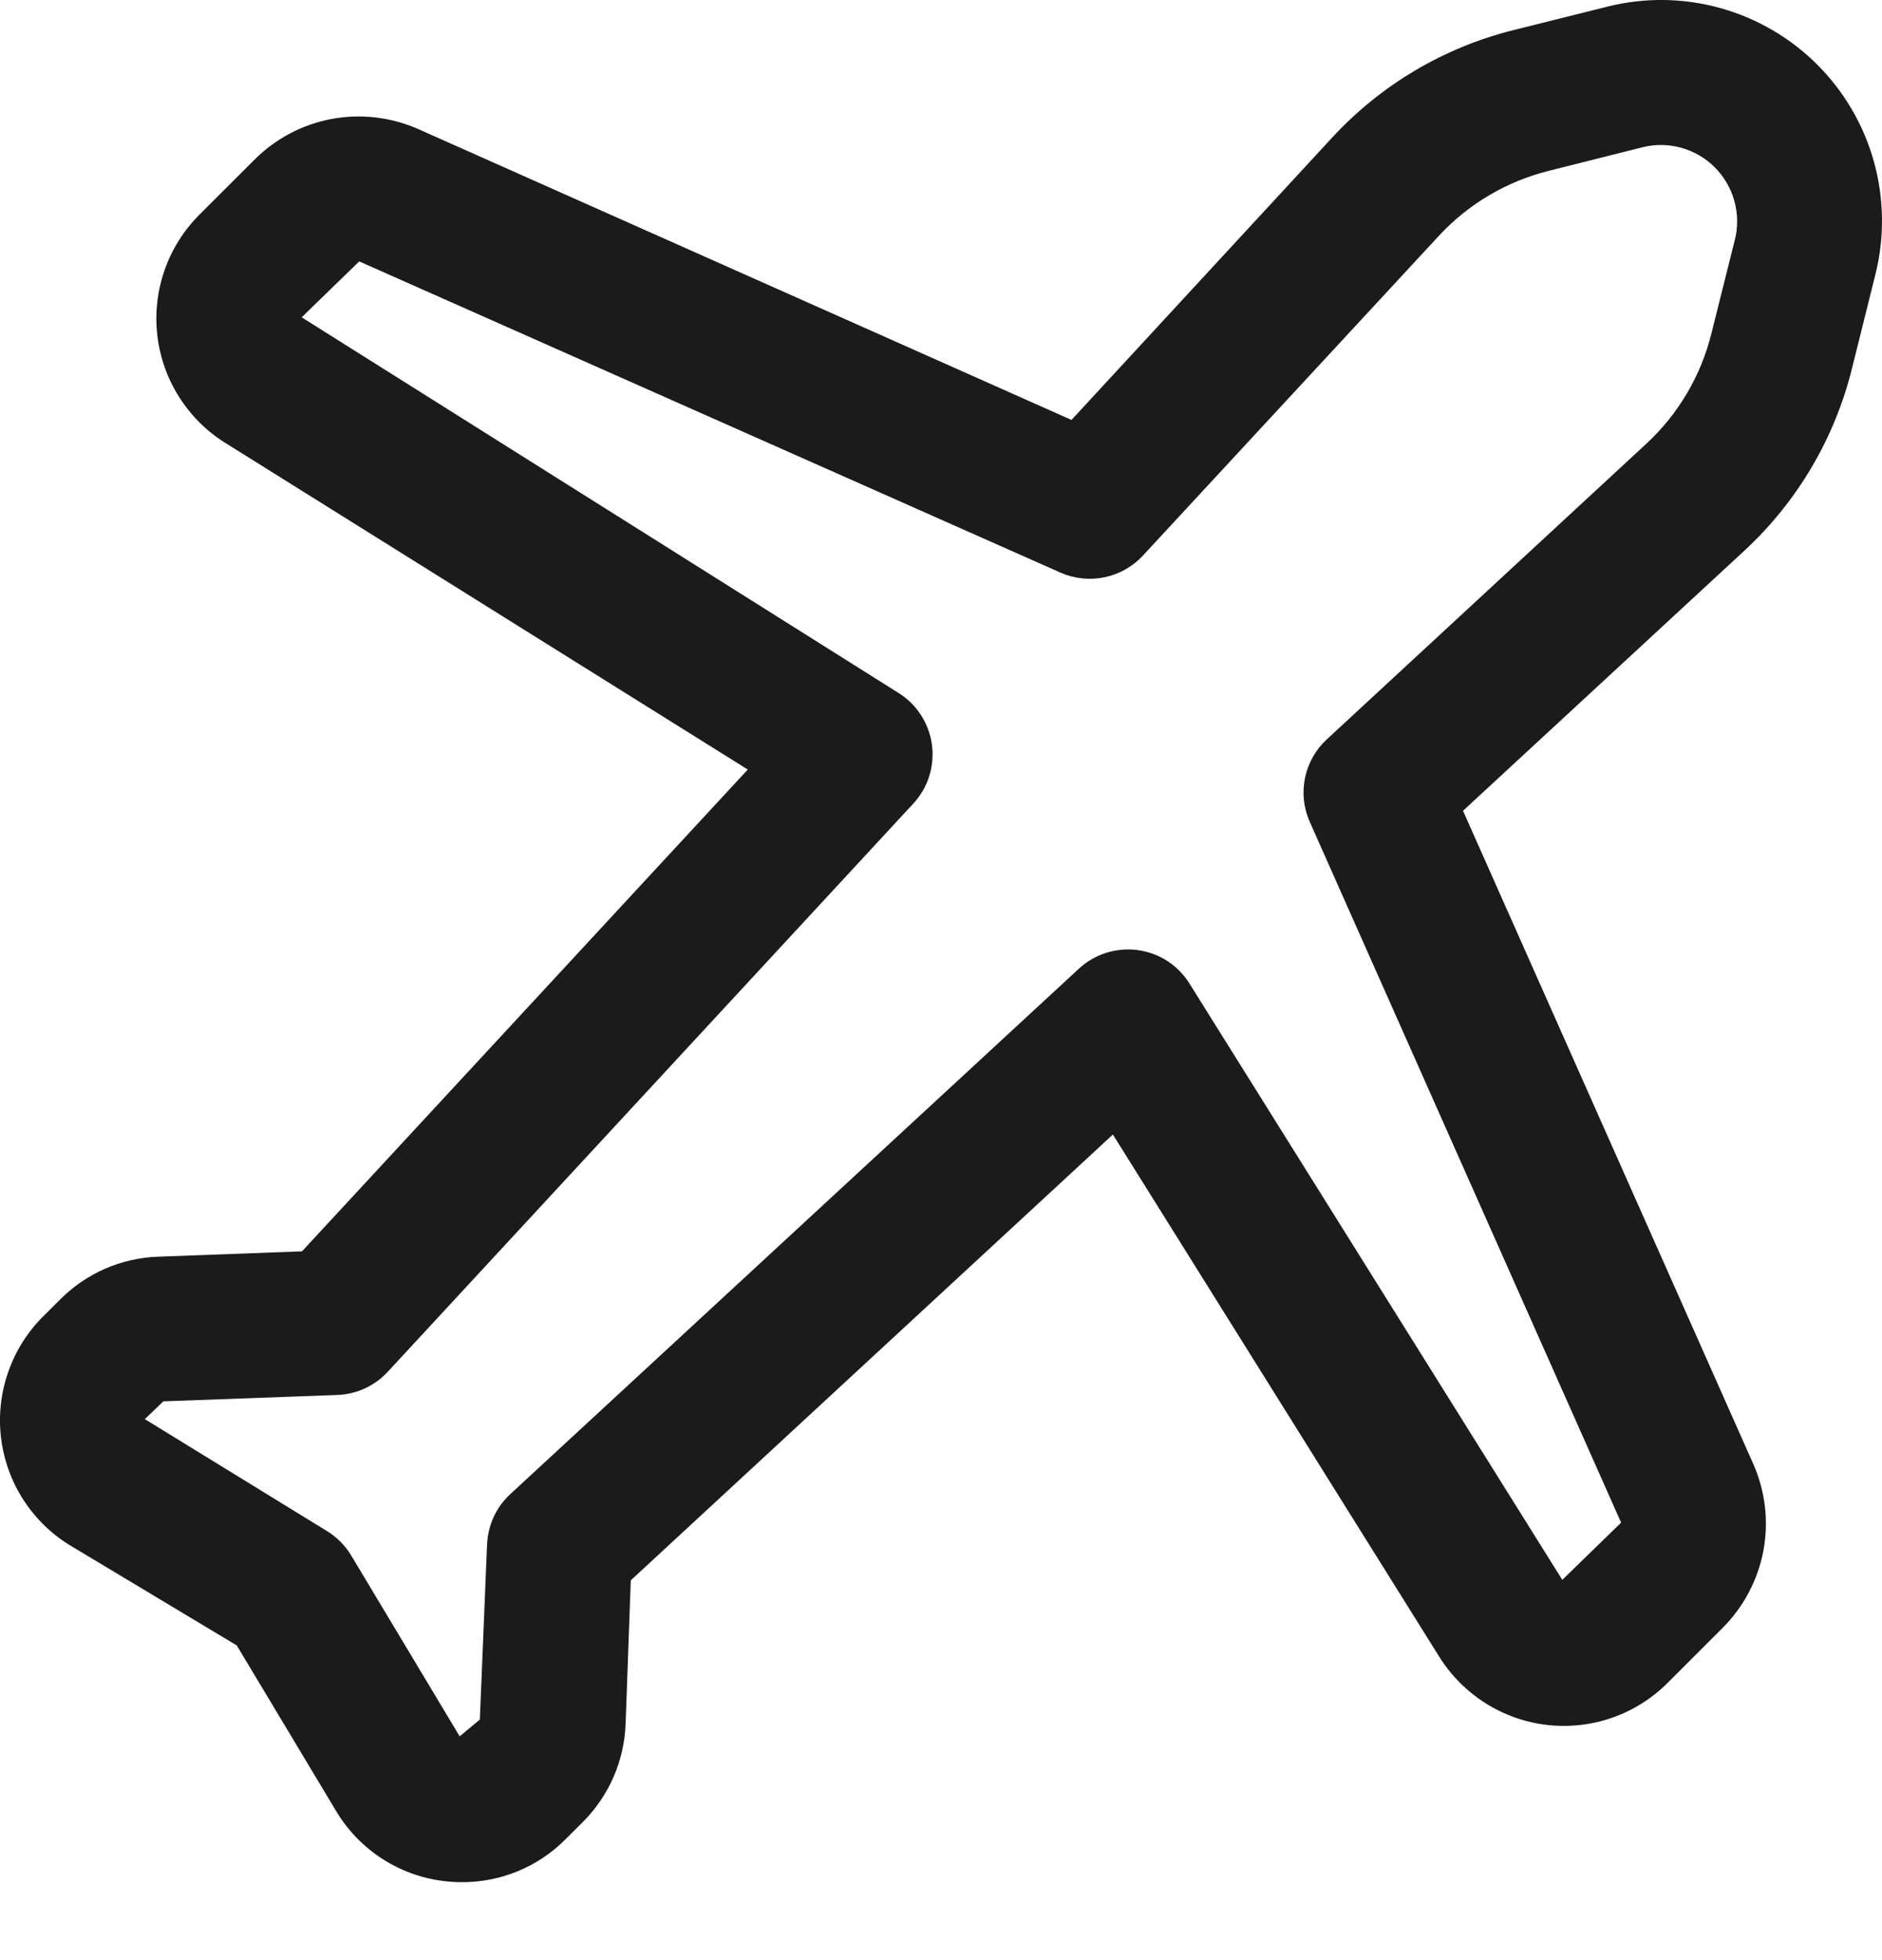 <svg width="24" height="25" viewBox="0 0 24 25" fill="none" xmlns="http://www.w3.org/2000/svg">
<path d="M5.894 24.006C5.816 24.006 5.739 24.001 5.662 23.992C5.38 23.958 5.109 23.86 4.87 23.705C4.632 23.55 4.432 23.343 4.286 23.098L3.019 20.986L0.908 19.719C0.664 19.573 0.457 19.373 0.302 19.135C0.147 18.897 0.049 18.626 0.014 18.344C-0.021 18.062 0.009 17.776 0.102 17.507C0.194 17.238 0.346 16.994 0.547 16.793L0.767 16.574C1.101 16.238 1.55 16.043 2.023 16.028L3.851 15.96L9.536 9.815L2.873 5.649C2.634 5.5 2.433 5.299 2.283 5.061C2.132 4.823 2.038 4.555 2.006 4.275C1.974 3.996 2.006 3.713 2.098 3.447C2.191 3.181 2.342 2.94 2.54 2.741L3.25 2.032C3.517 1.766 3.859 1.586 4.23 1.517C4.602 1.448 4.985 1.493 5.331 1.645L13.664 5.356L16.988 1.755C17.61 1.081 18.415 0.604 19.304 0.383L20.5 0.084C20.972 -0.034 21.466 -0.028 21.935 0.102C22.404 0.232 22.831 0.481 23.175 0.825C23.519 1.169 23.768 1.596 23.898 2.065C24.027 2.534 24.034 3.028 23.916 3.5L23.617 4.7C23.397 5.589 22.922 6.395 22.251 7.018L18.657 10.341L22.36 18.675C22.512 19.021 22.557 19.404 22.488 19.776C22.418 20.147 22.239 20.489 21.973 20.757L21.266 21.464C21.067 21.663 20.826 21.815 20.56 21.908C20.295 22.001 20.011 22.032 19.732 22.001C19.452 21.969 19.183 21.874 18.945 21.724C18.707 21.574 18.506 21.372 18.356 21.134L14.192 14.47L8.044 20.156L7.978 21.986C7.961 22.458 7.766 22.906 7.431 23.24L7.212 23.458C7.04 23.632 6.834 23.77 6.608 23.864C6.382 23.958 6.139 24.006 5.894 24.006V24.006ZM4.581 3.334L3.847 4.047L11.461 8.84C11.576 8.912 11.674 9.009 11.747 9.124C11.82 9.238 11.867 9.367 11.885 9.502C11.902 9.636 11.89 9.773 11.849 9.903C11.808 10.032 11.738 10.15 11.646 10.25L4.945 17.496C4.862 17.586 4.762 17.658 4.651 17.709C4.54 17.76 4.42 17.788 4.298 17.792L2.083 17.873L1.847 18.1L4.162 19.523C4.291 19.6 4.4 19.709 4.478 19.838L5.862 22.146L6.119 21.932L6.211 19.703C6.216 19.582 6.244 19.462 6.294 19.351C6.345 19.24 6.417 19.14 6.507 19.057L13.756 12.357C13.856 12.264 13.975 12.195 14.104 12.153C14.233 12.112 14.37 12.1 14.505 12.117C14.64 12.135 14.769 12.182 14.884 12.255C14.998 12.329 15.095 12.427 15.167 12.542L19.923 20.15L20.673 19.42L16.703 10.483C16.624 10.306 16.603 10.11 16.642 9.922C16.681 9.733 16.778 9.561 16.92 9.43L20.994 5.66C21.403 5.282 21.692 4.792 21.825 4.251L22.124 3.057C22.165 2.894 22.162 2.724 22.117 2.562C22.072 2.4 21.986 2.253 21.868 2.135C21.75 2.016 21.602 1.93 21.441 1.885C21.279 1.84 21.109 1.837 20.946 1.878L19.758 2.177C19.217 2.311 18.727 2.599 18.349 3.008L14.575 7.086C14.444 7.227 14.273 7.324 14.084 7.363C13.895 7.402 13.699 7.381 13.523 7.303L4.581 3.334Z" fill="#1B1B1C"/>
</svg>
